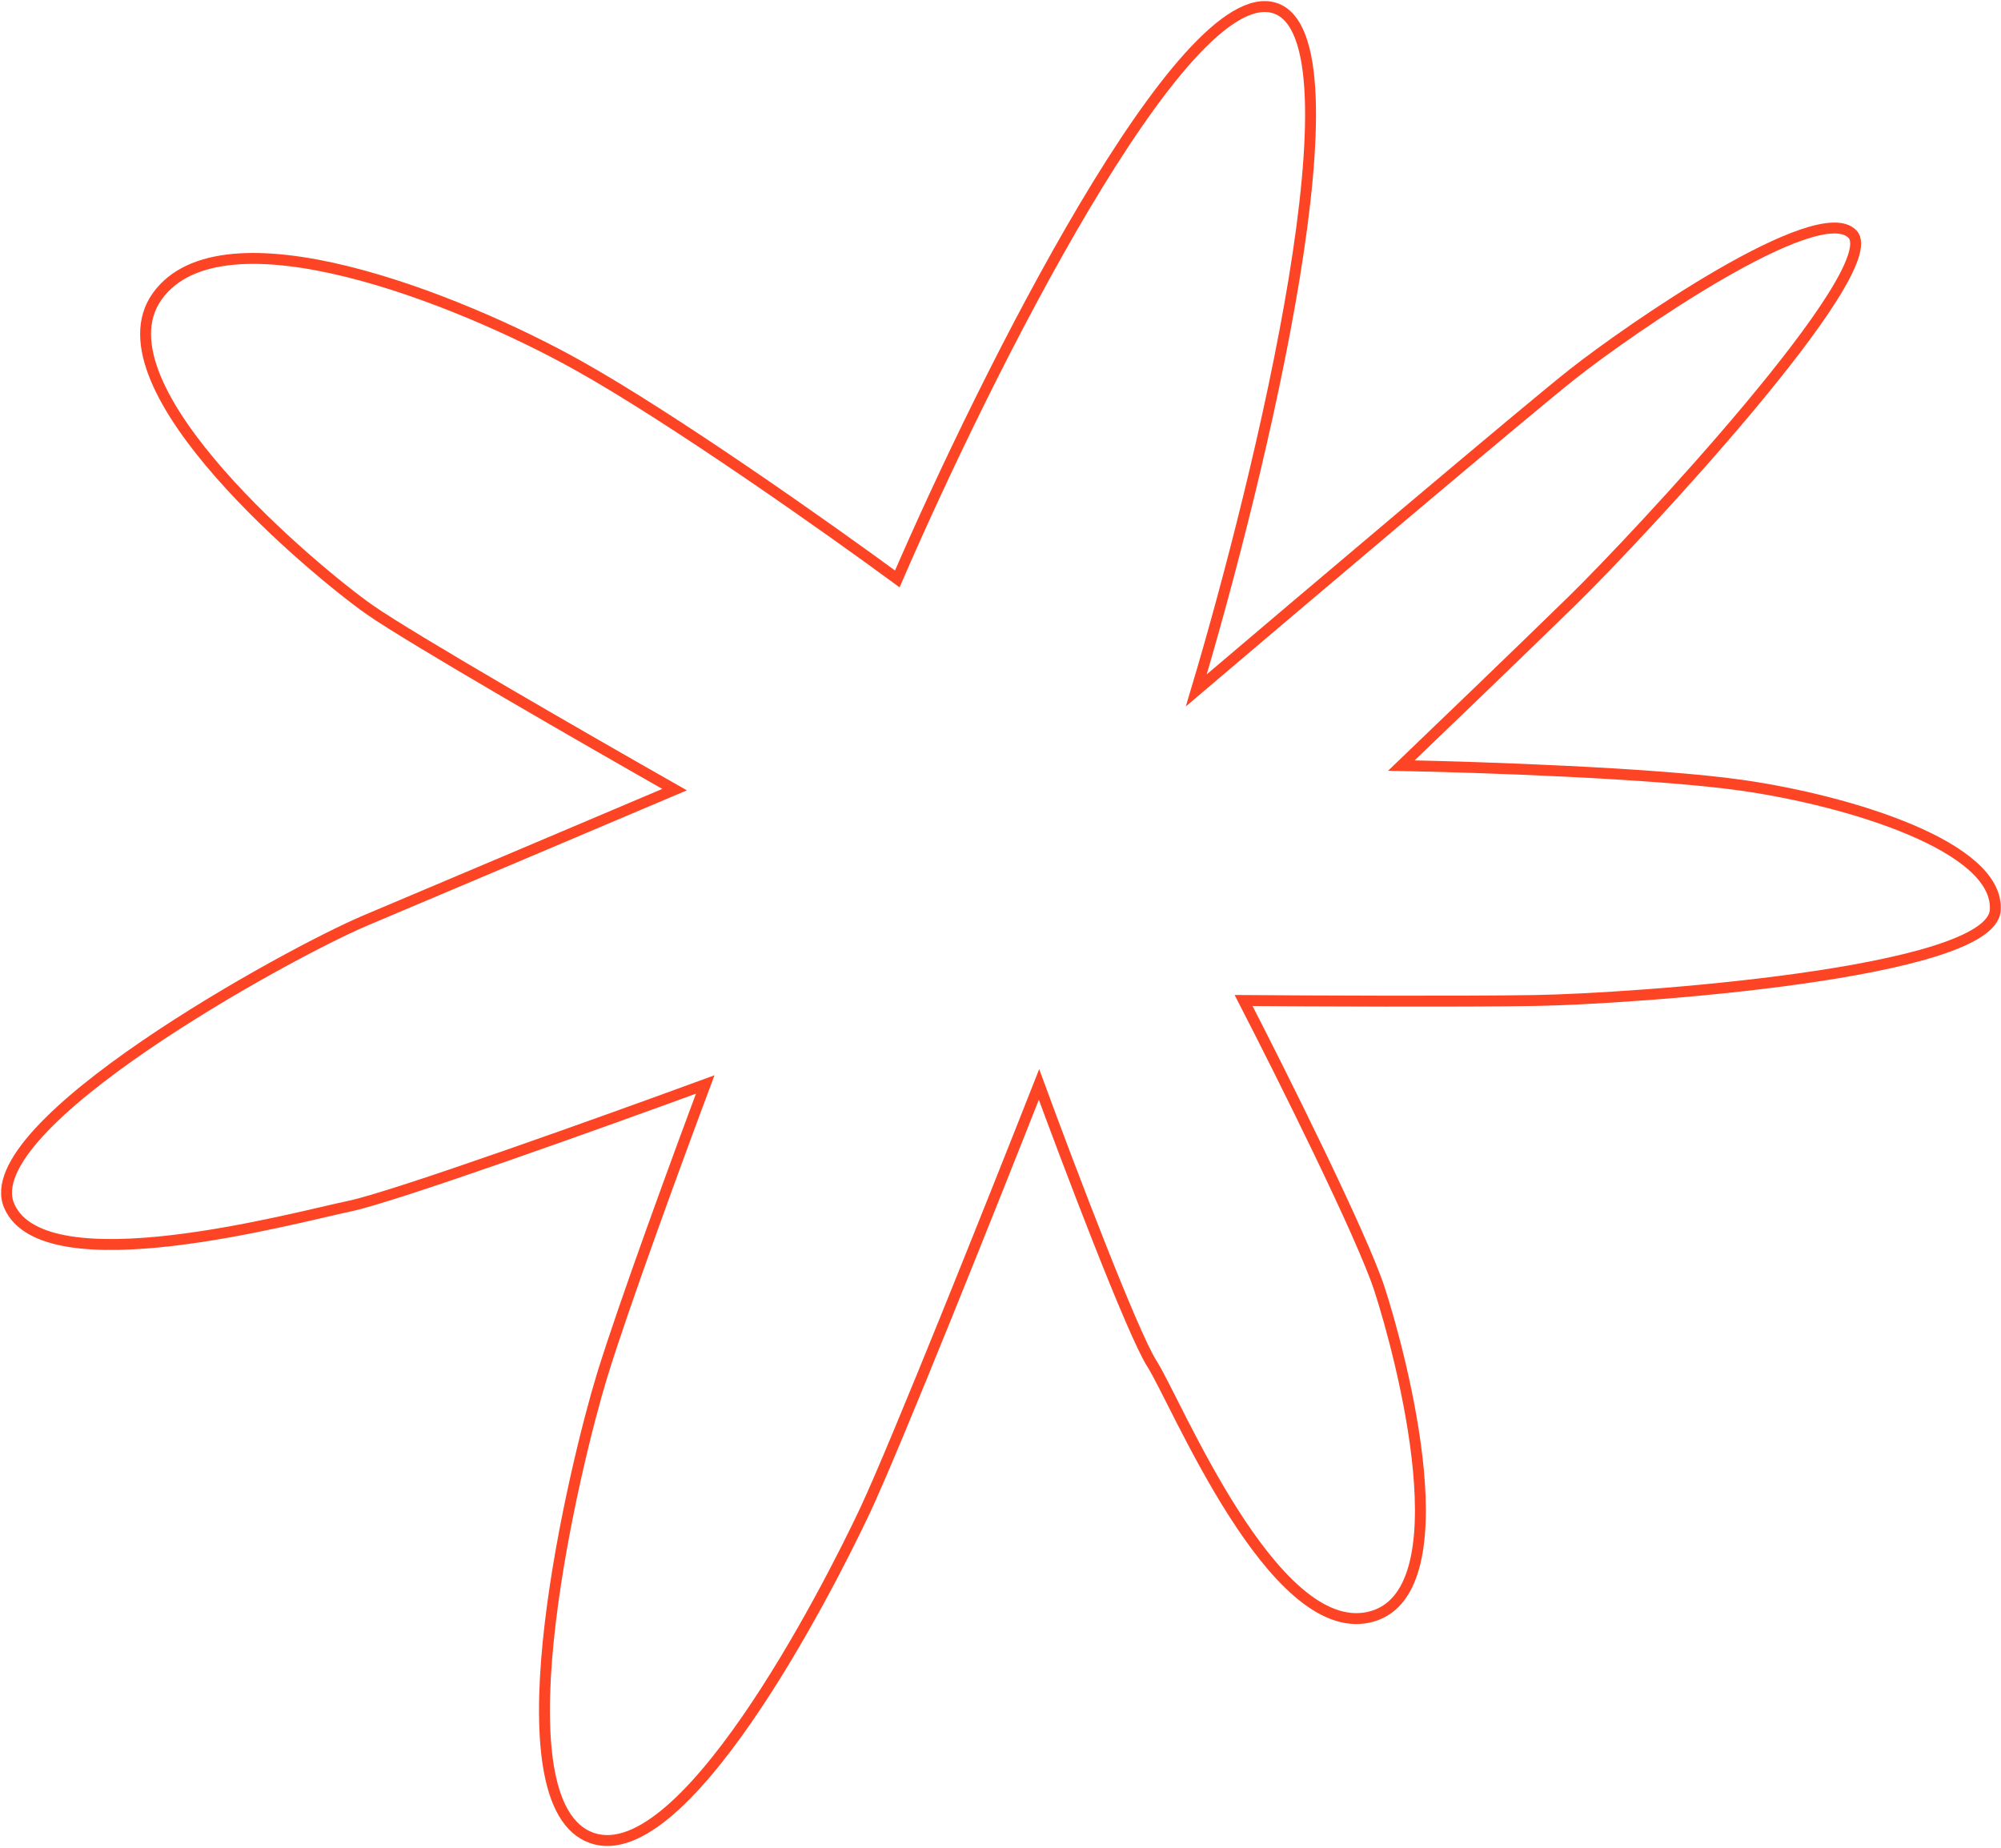 <svg width="917" height="847" viewBox="0 0 917 847" fill="none" xmlns="http://www.w3.org/2000/svg">
<path d="M169.414 279.455C188.256 292.646 270.423 339.905 309.151 361.886C273.824 376.866 196.061 409.82 167.628 421.792C132.088 436.756 -11.944 515.942 4.267 552.757C20.479 589.572 134.919 558.041 160.282 552.757C180.573 548.53 277.347 513.831 323.197 497.009C311.478 528.26 285.602 598.741 275.844 630.66C263.647 670.559 227.057 822.223 269.387 841.595C311.718 860.966 379.159 728.953 396.379 692.362C410.154 663.09 455.3 549.93 476.151 497.009C489.677 533.857 518.969 611.051 527.924 625.043C539.118 642.534 583.195 750.978 627.273 741.183C671.35 731.389 642.205 621.545 632.17 590.761C624.143 566.134 587.313 492.345 569.902 458.529C599.754 458.762 668.272 459.089 703.534 458.529C747.611 457.83 912.357 446.337 914.367 417.193C916.377 388.049 847.538 366.946 798.296 359.911C758.902 354.283 677.821 351.535 642.205 350.865C658.579 335.173 697.195 298.058 720.664 275.134C750.001 246.479 864.621 123.673 848.929 107.299C833.237 90.925 746.59 150.963 720.664 171.431C699.924 187.805 597.066 274.892 548.229 316.388C577.724 217.7 626.203 16.997 584.156 3.691C542.108 -9.615 451.338 172.566 411.209 265.32C380.592 242.816 308.367 191.685 264.404 167.191C209.45 136.574 101.897 94.18 72.065 135.788C42.233 177.396 145.861 262.967 169.414 279.455Z" stroke="#FD4525" stroke-width="5"/>
</svg>
